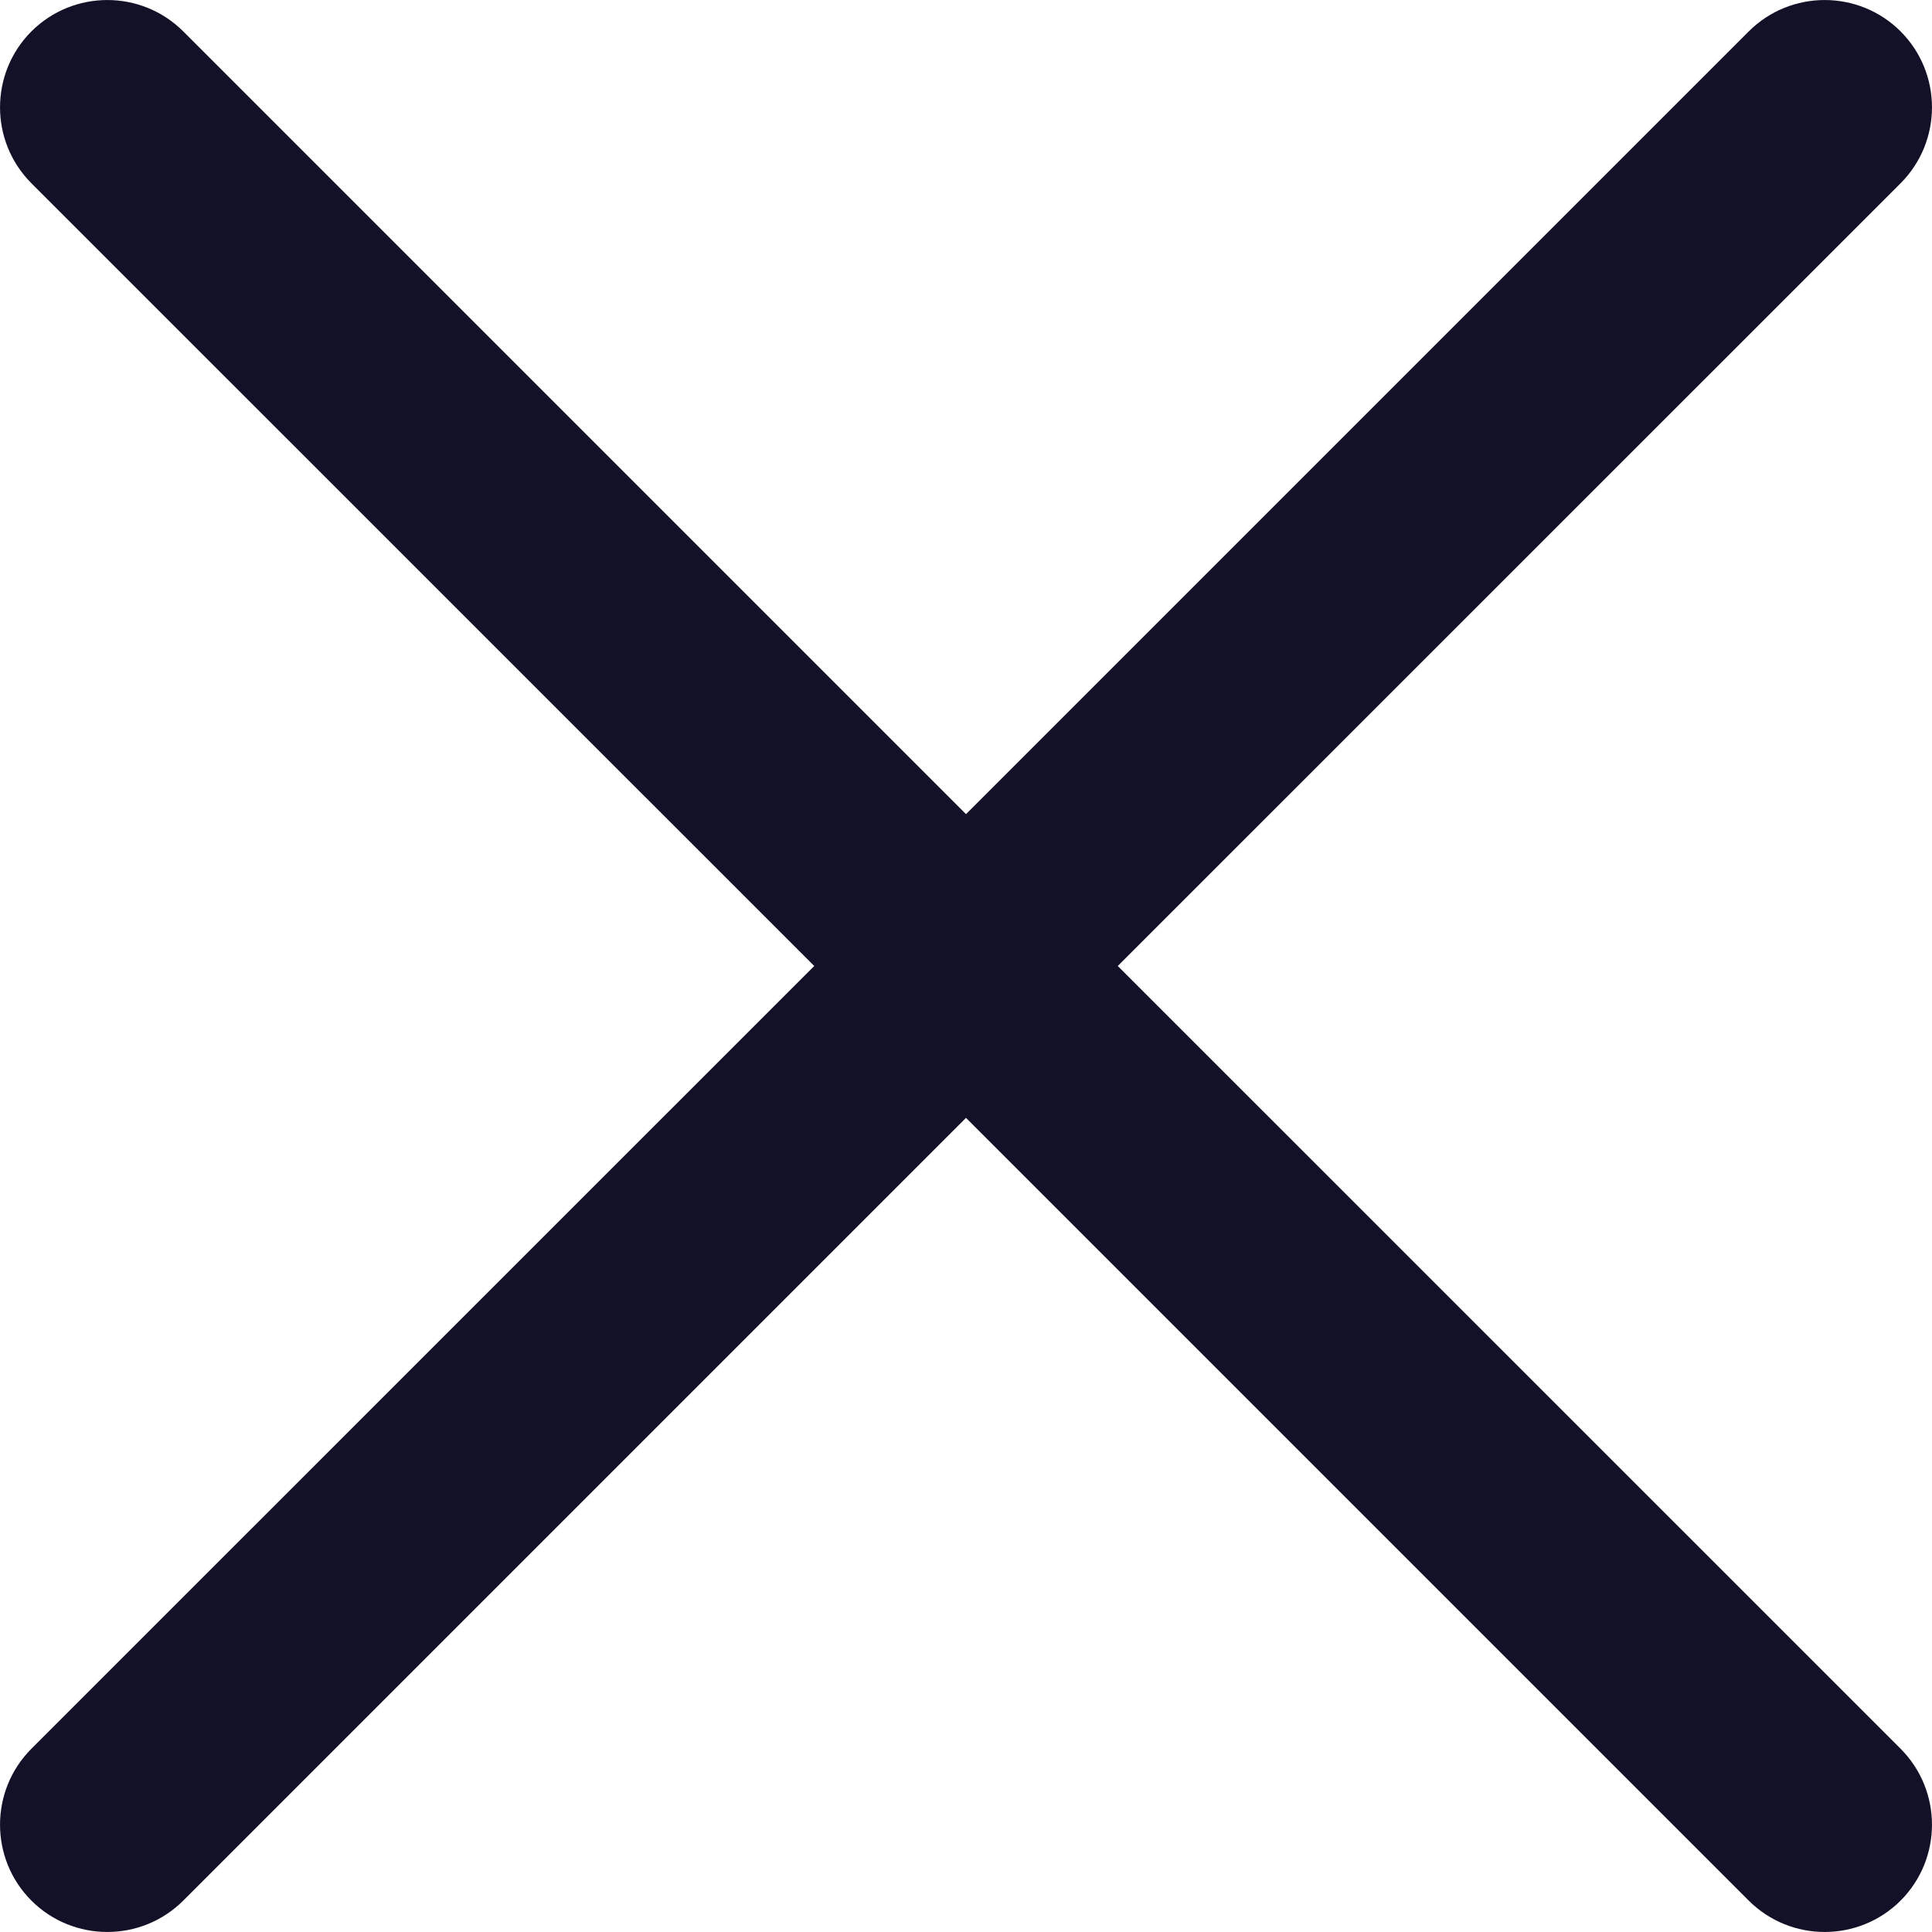 <svg width="20" height="20" viewBox="0 0 20 20" fill="none" xmlns="http://www.w3.org/2000/svg">
<path fill-rule="evenodd" clip-rule="evenodd" d="M0.325 0.325C0.759 -0.108 1.463 -0.108 1.897 0.325L10.786 9.214C11.22 9.648 11.22 10.352 10.786 10.786L1.897 19.675C1.463 20.108 0.759 20.108 0.325 19.675C-0.108 19.241 -0.108 18.537 0.325 18.103L8.429 10L0.325 1.897C-0.108 1.463 -0.108 0.759 0.325 0.325Z" fill="#121127"/>
<path fill-rule="evenodd" clip-rule="evenodd" d="M19.675 0.325C20.108 0.759 20.108 1.463 19.675 1.897L11.571 10L19.675 18.103C20.108 18.537 20.108 19.241 19.675 19.675C19.241 20.108 18.537 20.108 18.103 19.675L9.214 10.786C8.78 10.352 8.78 9.648 9.214 9.214L18.103 0.325C18.537 -0.108 19.241 -0.108 19.675 0.325Z" fill="#121127"/>
</svg>
